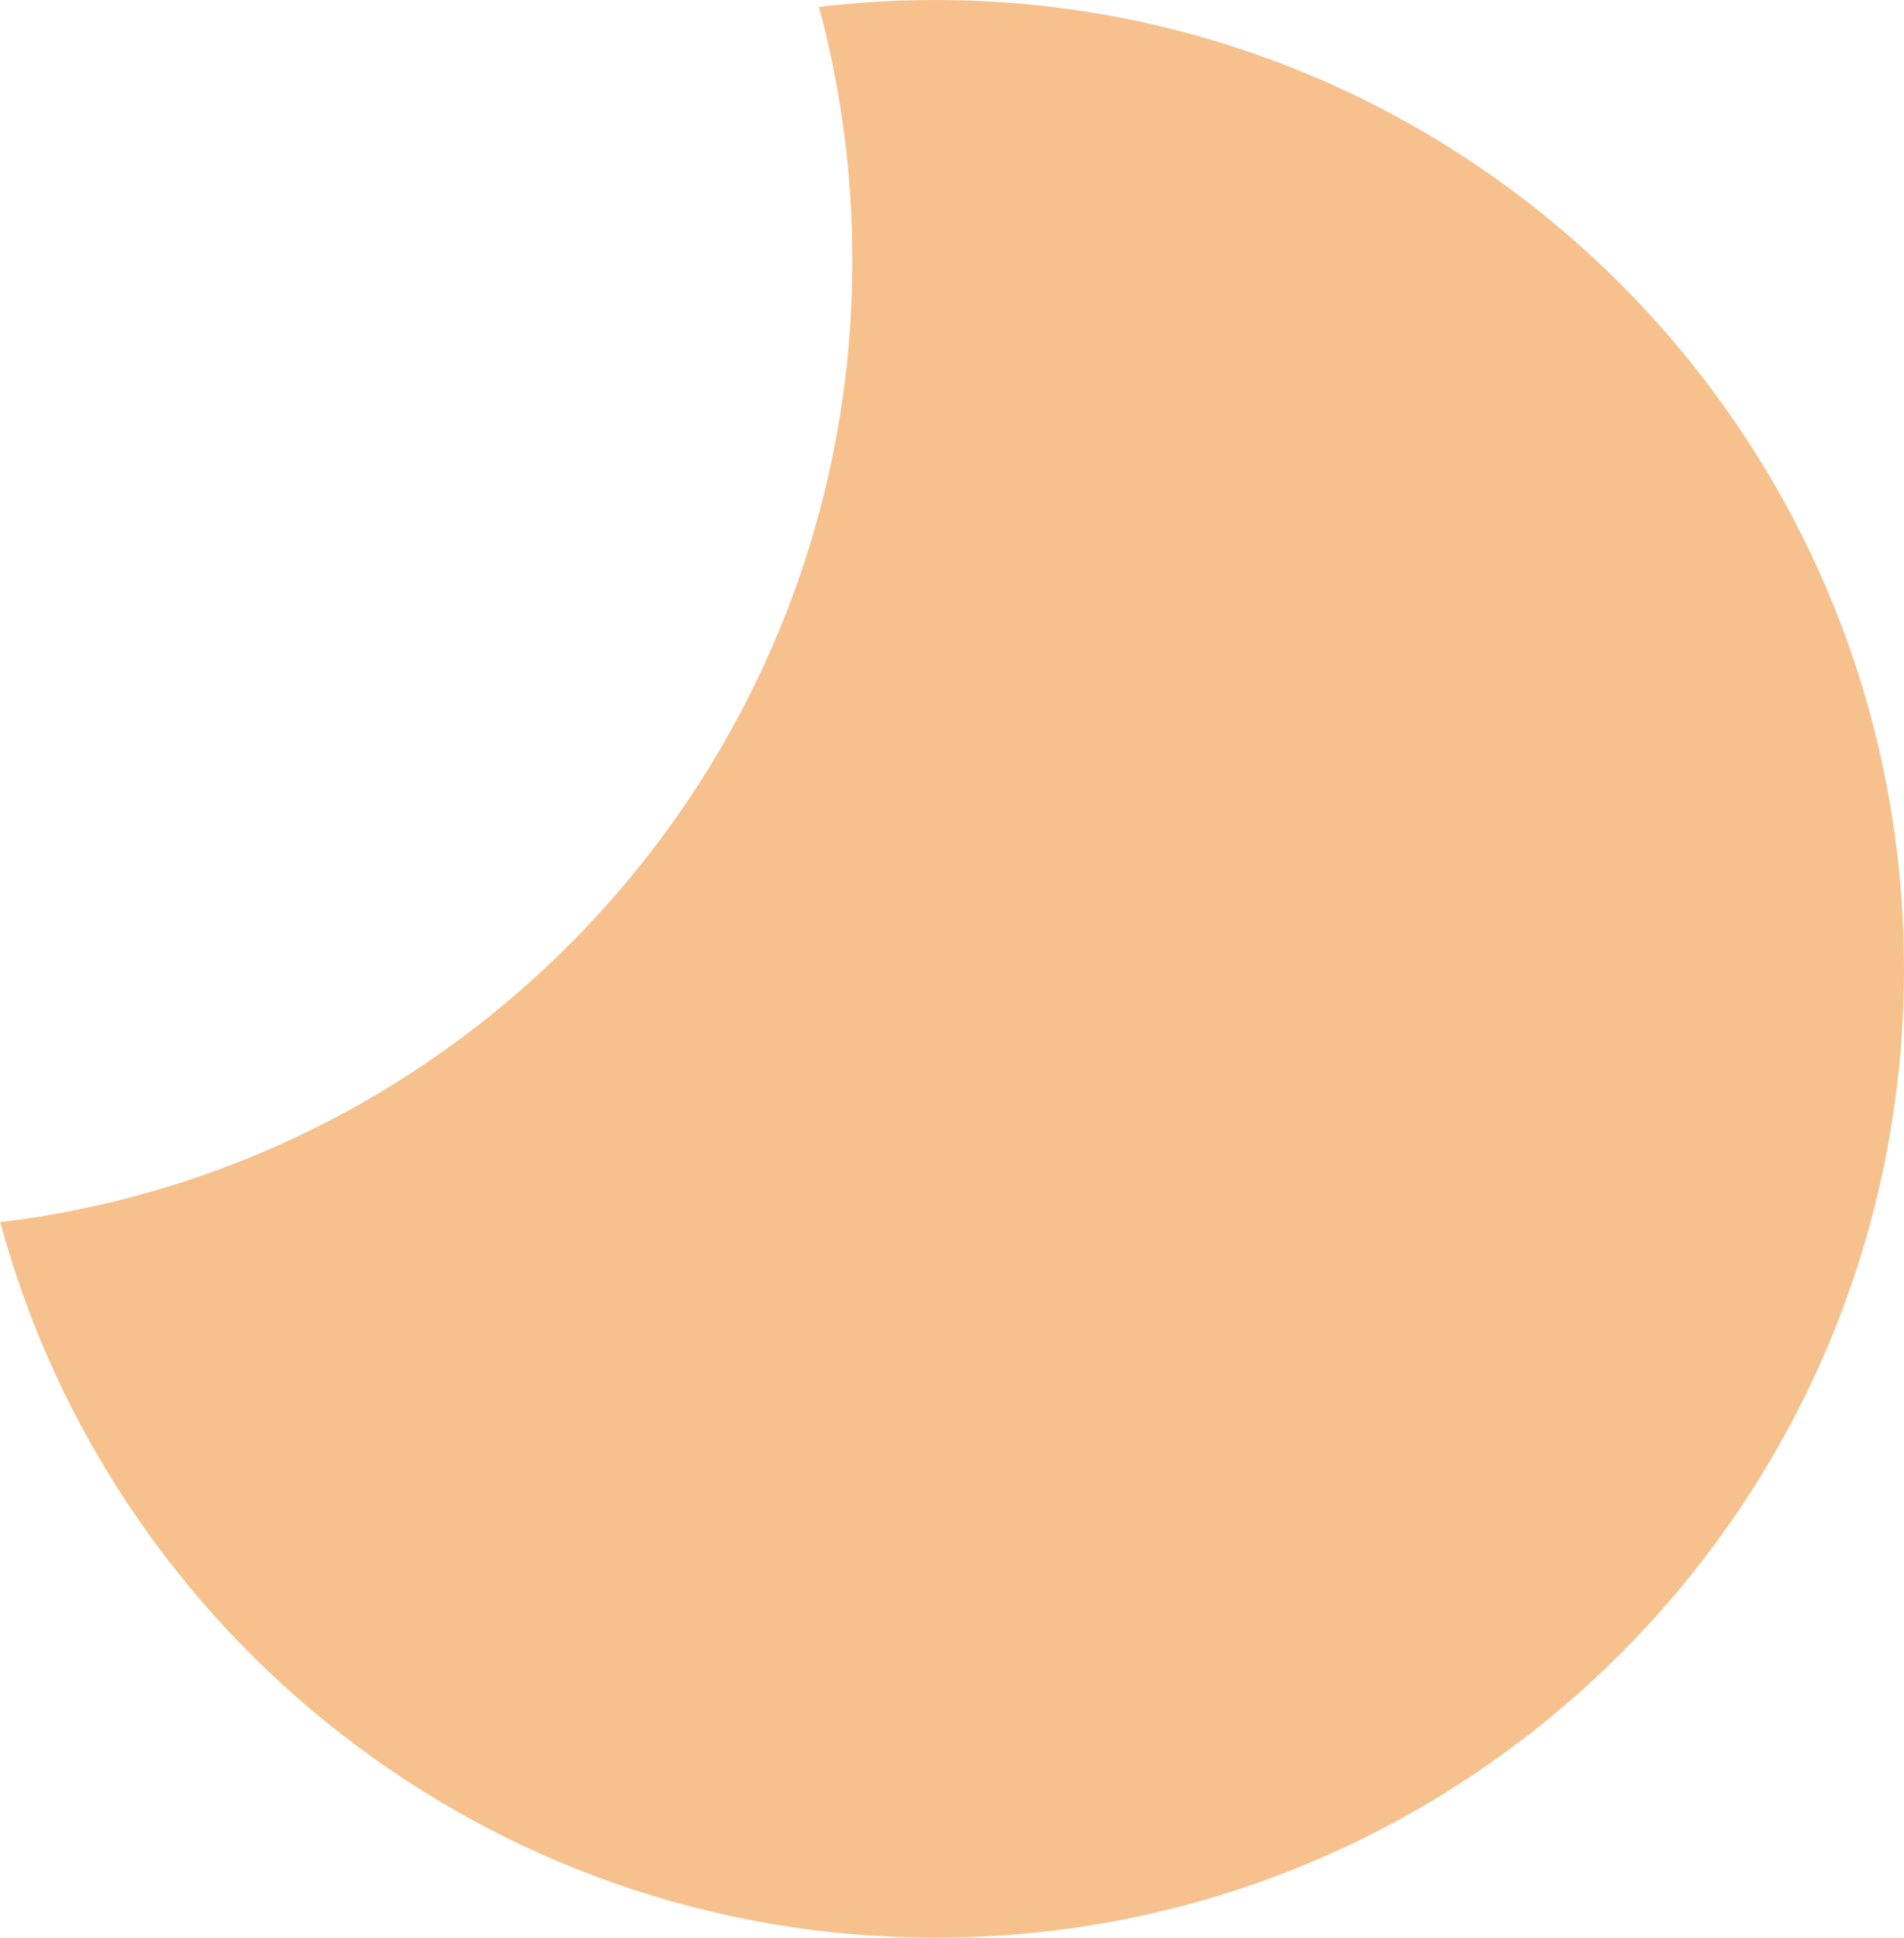 <svg width="172" height="175" viewBox="0 0 172 175" fill="none" xmlns="http://www.w3.org/2000/svg">
<g clip-path="url(#clip0_674_32278)">
<path fill-rule="evenodd" clip-rule="evenodd" d="M0.02 110.374C43.385 105.178 77 68.265 77 23.5C77 15.586 75.949 7.917 73.98 0.626C77.429 0.213 80.939 0 84.5 0C132.825 0 172 39.175 172 87.5C172 135.825 132.825 175 84.5 175C44.089 175 10.076 147.605 0.02 110.374Z" fill="#F6C18D"/>
</g>
<defs>
<clipPath id="clip0_674_32278">
<rect width="172" height="175" fill="white"/>
</clipPath>
</defs>
</svg>

